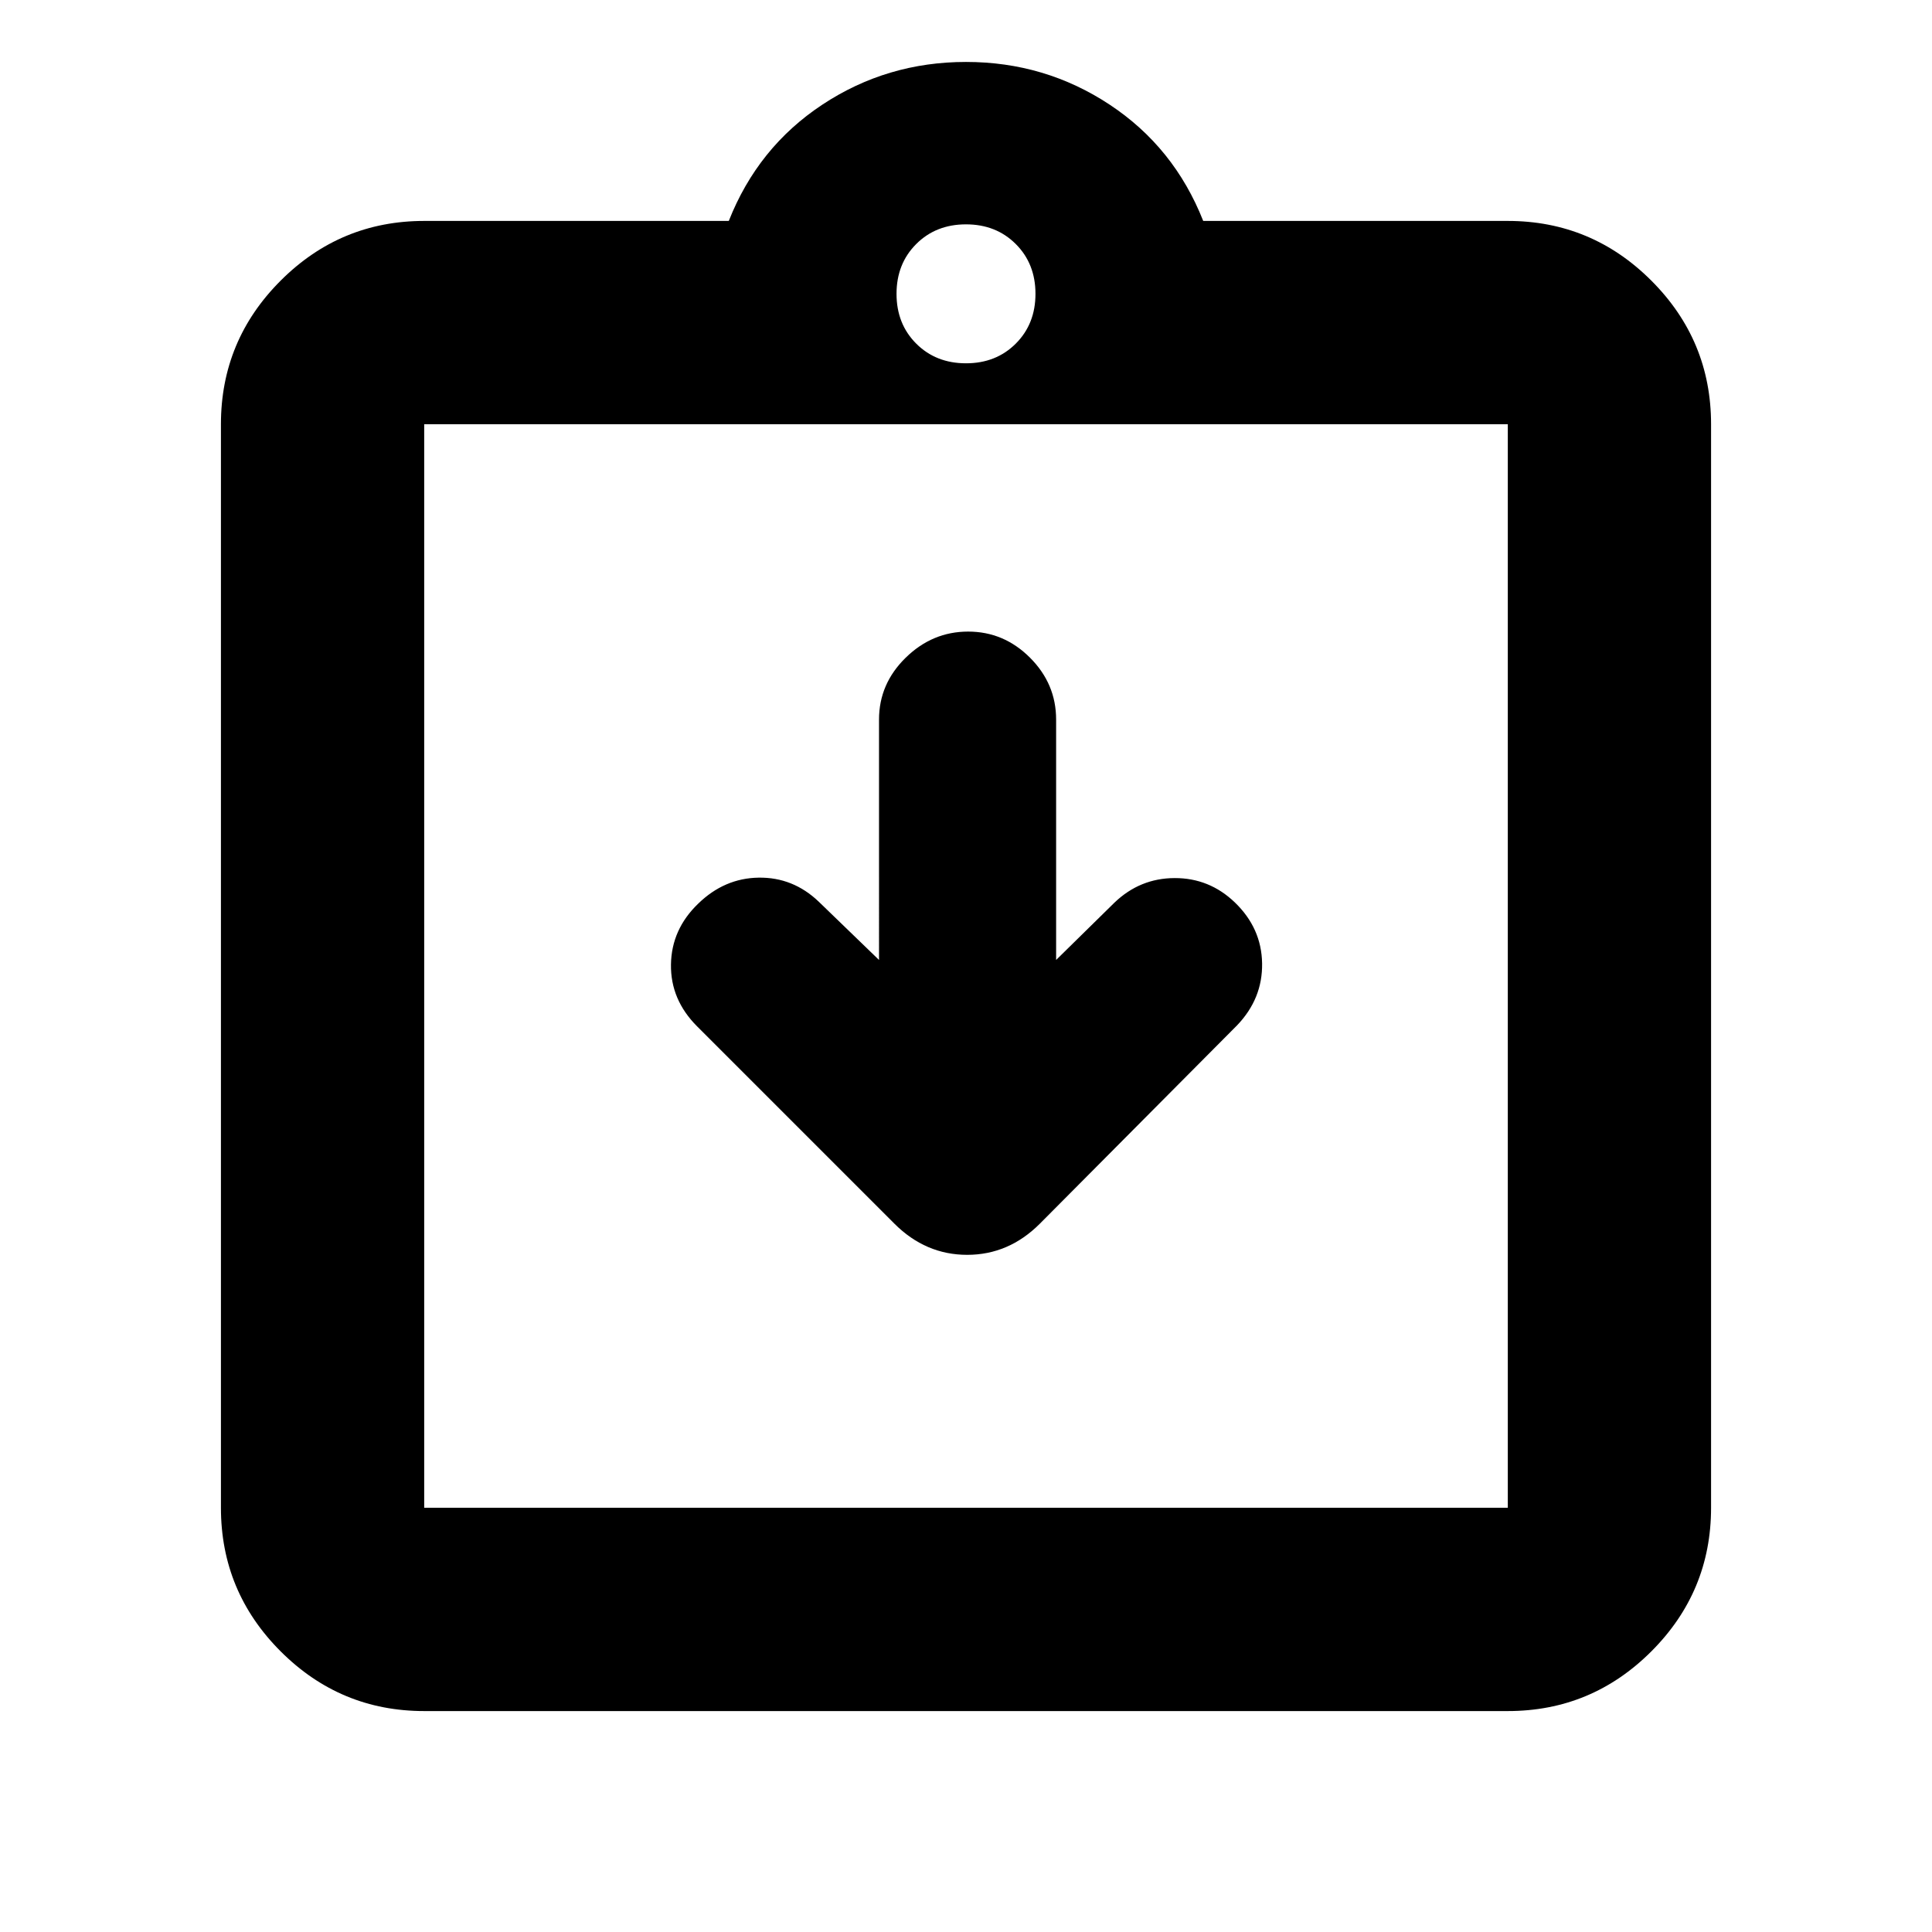 <svg xmlns="http://www.w3.org/2000/svg" height="24" viewBox="0 -960 960 960" width="24"><path d="m436.78-483-29.95-28.96q-12.76-12.19-29.84-11.94-17.07.25-30.08 12.94-13.26 12.76-13.51 30.24-.25 17.48 13.01 30.74l98.05 98.05q15.48 15.45 36.12 15.45 20.64 0 36.09-15.45l98.05-98.61q12.69-13.26 12.41-30.78-.28-17.51-13.55-30.28-12.62-12.12-29.88-12.09-17.27.04-29.96 12.23L524.78-483v-119.46q0-17.76-12.98-30.74-12.97-12.97-30.73-12.97-17.77 0-31.03 12.97-13.26 12.98-13.26 30.74V-483Zm-226 373.22q-41.66 0-71.33-29.67t-29.67-71.33v-538.44q0-41.66 29.67-71.33t71.33-29.67h151.35q14.46-36.63 46.53-57.81 32.08-21.19 71.34-21.19 39.26 0 71.34 21.19 32.07 21.18 46.53 57.81h151.35q41.66 0 71.33 29.67t29.67 71.33v538.44q0 41.66-29.67 71.33t-71.33 29.67H210.78Zm0-101h538.44v-538.44H210.78v538.44ZM480-779.48q14.96 0 24.74-9.78 9.78-9.78 9.78-24.74 0-14.96-9.78-24.74-9.78-9.78-24.74-9.78-14.96 0-24.74 9.78-9.78 9.78-9.78 24.74 0 14.96 9.78 24.74 9.78 9.78 24.74 9.78Zm-269.22 568.7v-538.44 538.44Z"/></svg>